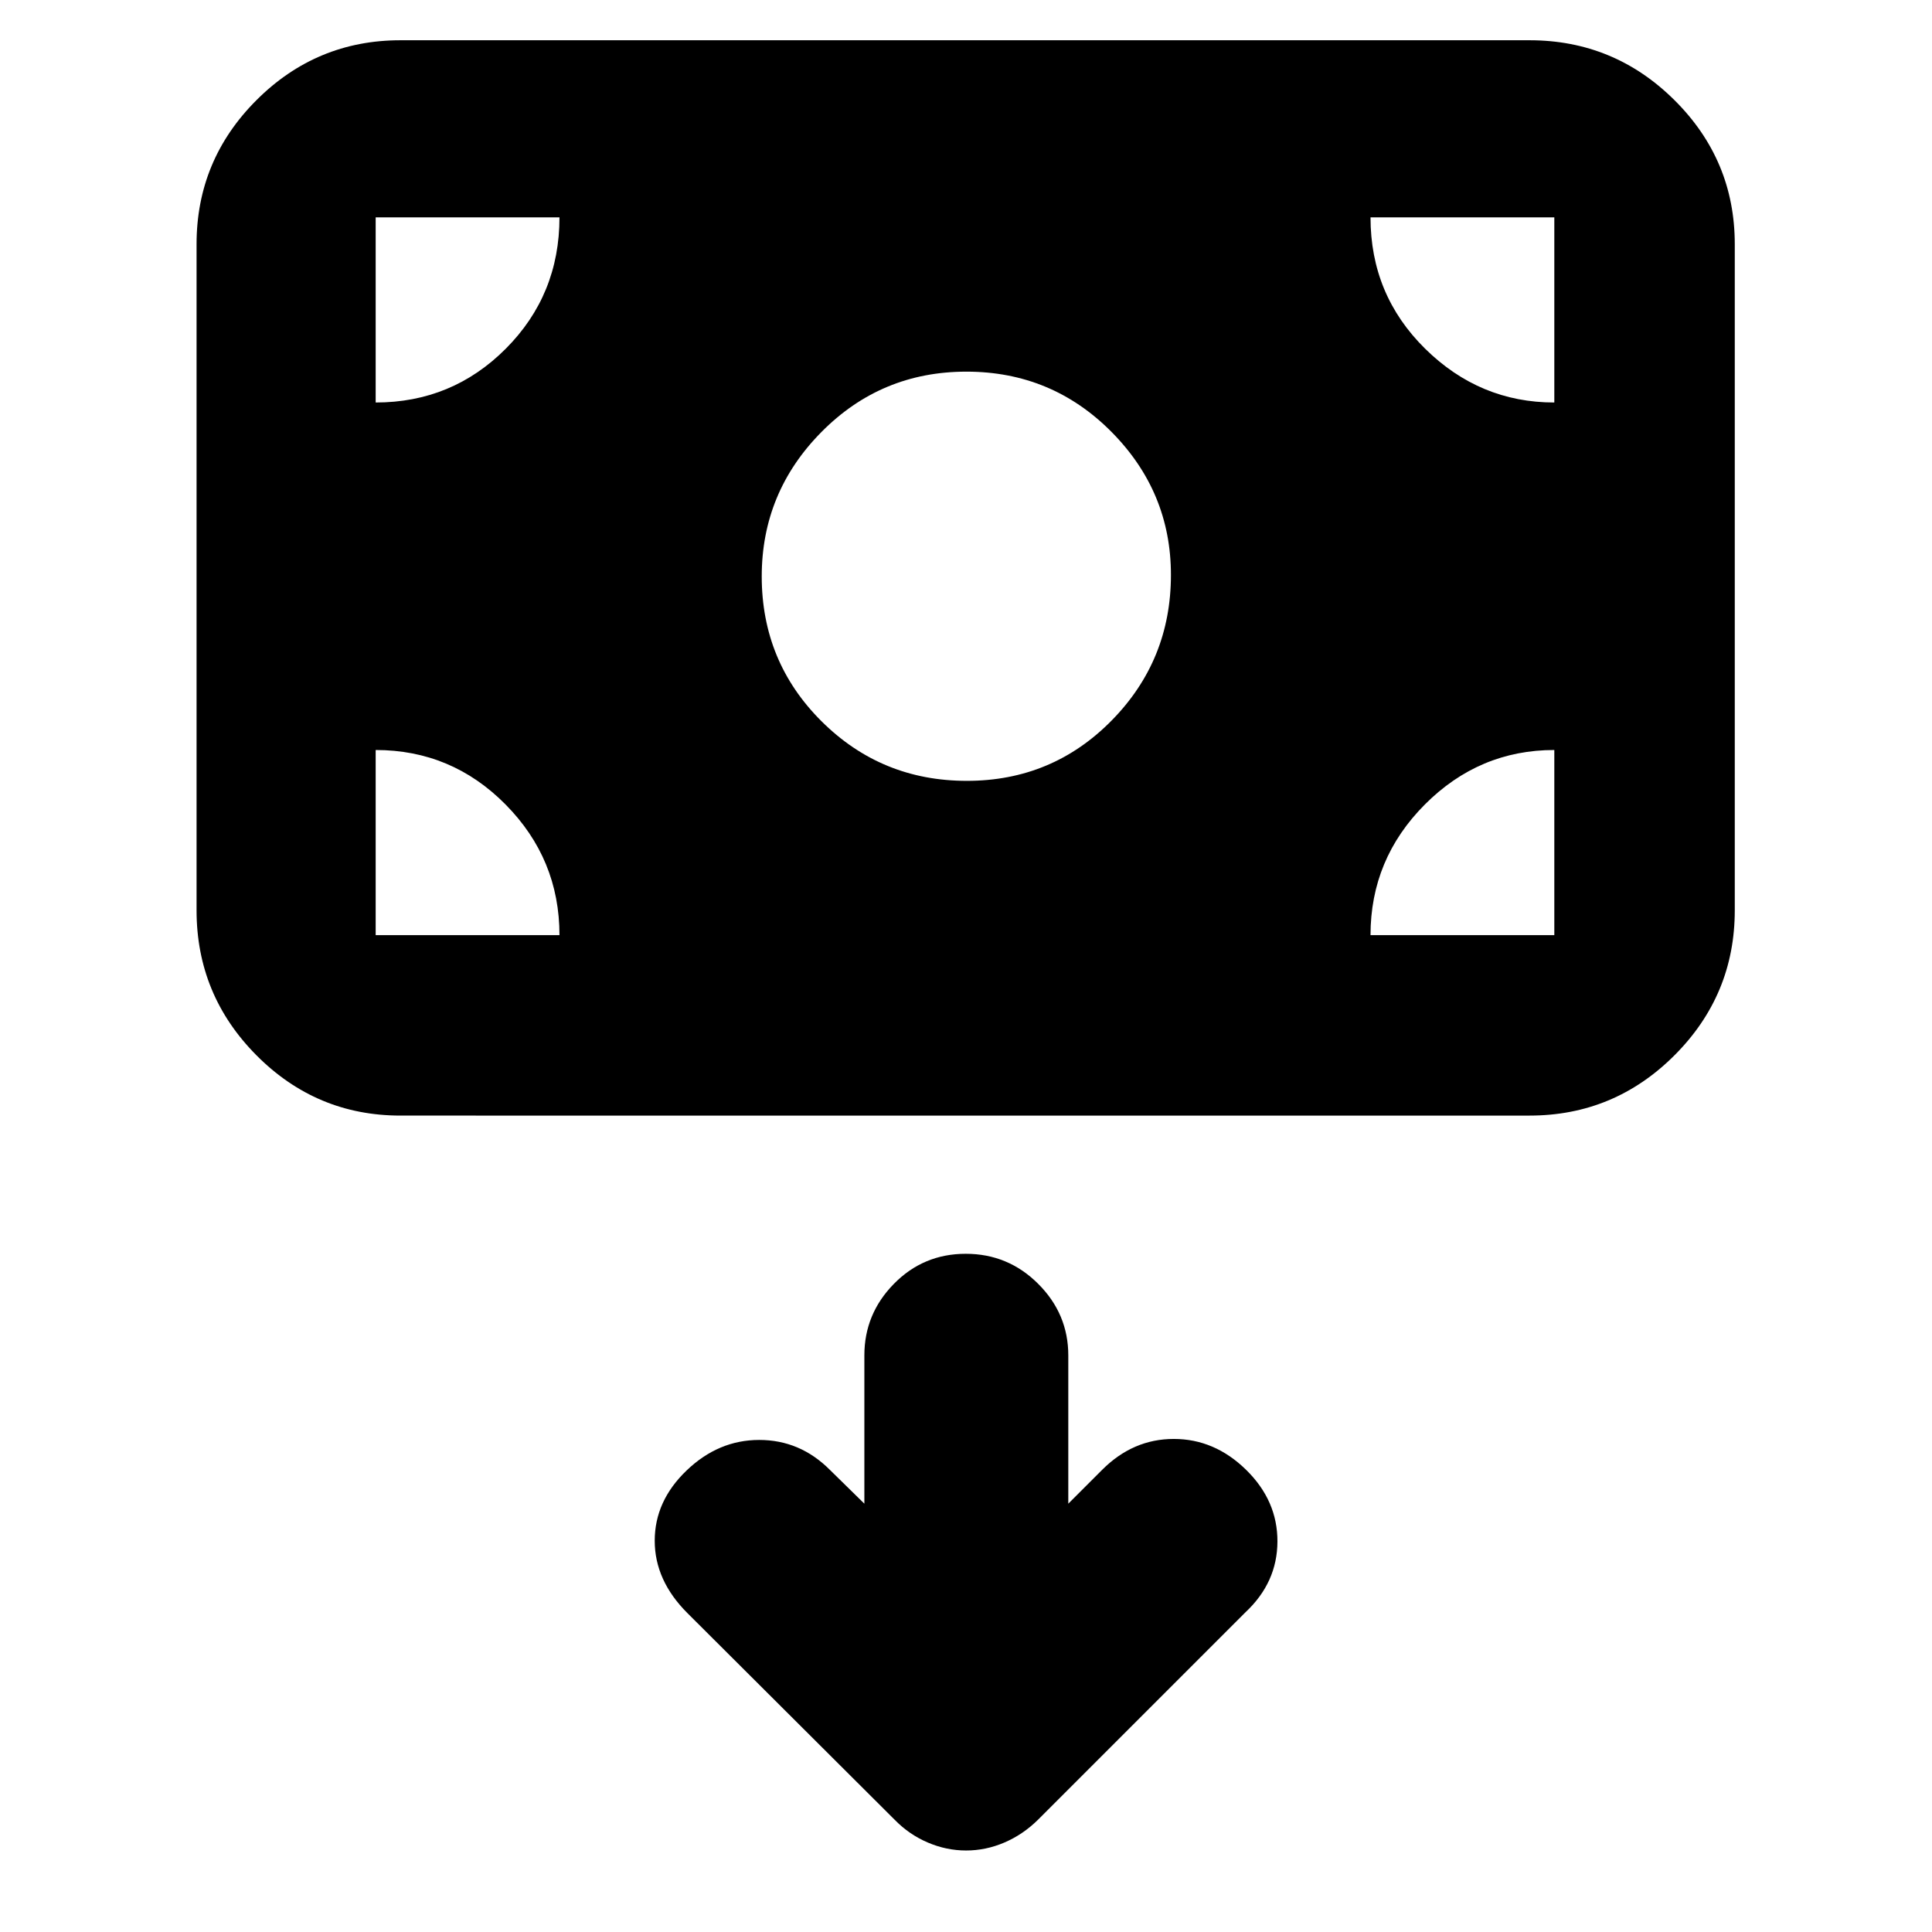 <svg xmlns="http://www.w3.org/2000/svg" height="40" viewBox="0 -960 960 960" width="40"><path d="M480.06-40.5q9.77 0 18.99-3.95 9.22-3.94 16.69-11.29l103.15-103.15q15.78-14.78 15.86-35.11.08-20.33-15.58-35.67Q603.5-245 583.25-245t-35.58 15.33l-16.84 16.84v-73.67q0-20.62-14.95-35.56-14.95-14.94-36-14.94t-35.71 14.94q-14.67 14.94-14.67 35.56v73.67l-17.17-16.84q-14.83-14.83-35.08-14.83t-36.08 15.17q-15.84 15.16-15.84 34.91 0 19.75 16.26 35.98l103 102.7q7.19 7.35 16.45 11.29 9.25 3.95 19.02 3.95Zm.35-531.5q42.42 0 71.92-29.95t29.5-72.37q0-41.35-29.64-71.18-29.65-29.83-72-29.83-42.36 0-72.02 29.99-29.67 29.99-29.67 71.75 0 42.42 29.74 72.01Q437.98-572 480.41-572ZM199-405.67q-41.8 0-71.57-29.96-29.76-29.96-29.76-72.04v-331q0-41.8 29.76-71.56Q157.2-940 199-940h561q42.08 0 72.04 29.77Q862-880.47 862-838.67v331q0 42.08-29.96 72.04-29.96 29.96-72.04 29.96H199Zm-12.33-89.66H278q0-37.84-26.79-64.92-26.78-27.08-64.54-27.08v92Zm494.33 0h91.33v-92q-37.33 0-64.33 27.08t-27 64.92ZM772.33-760v-92H681q0 38.5 27.12 65.25T772.33-760Zm-585.66 0q38 0 64.66-26.75Q278-813.5 278-852h-91.33v92Z"/></svg>